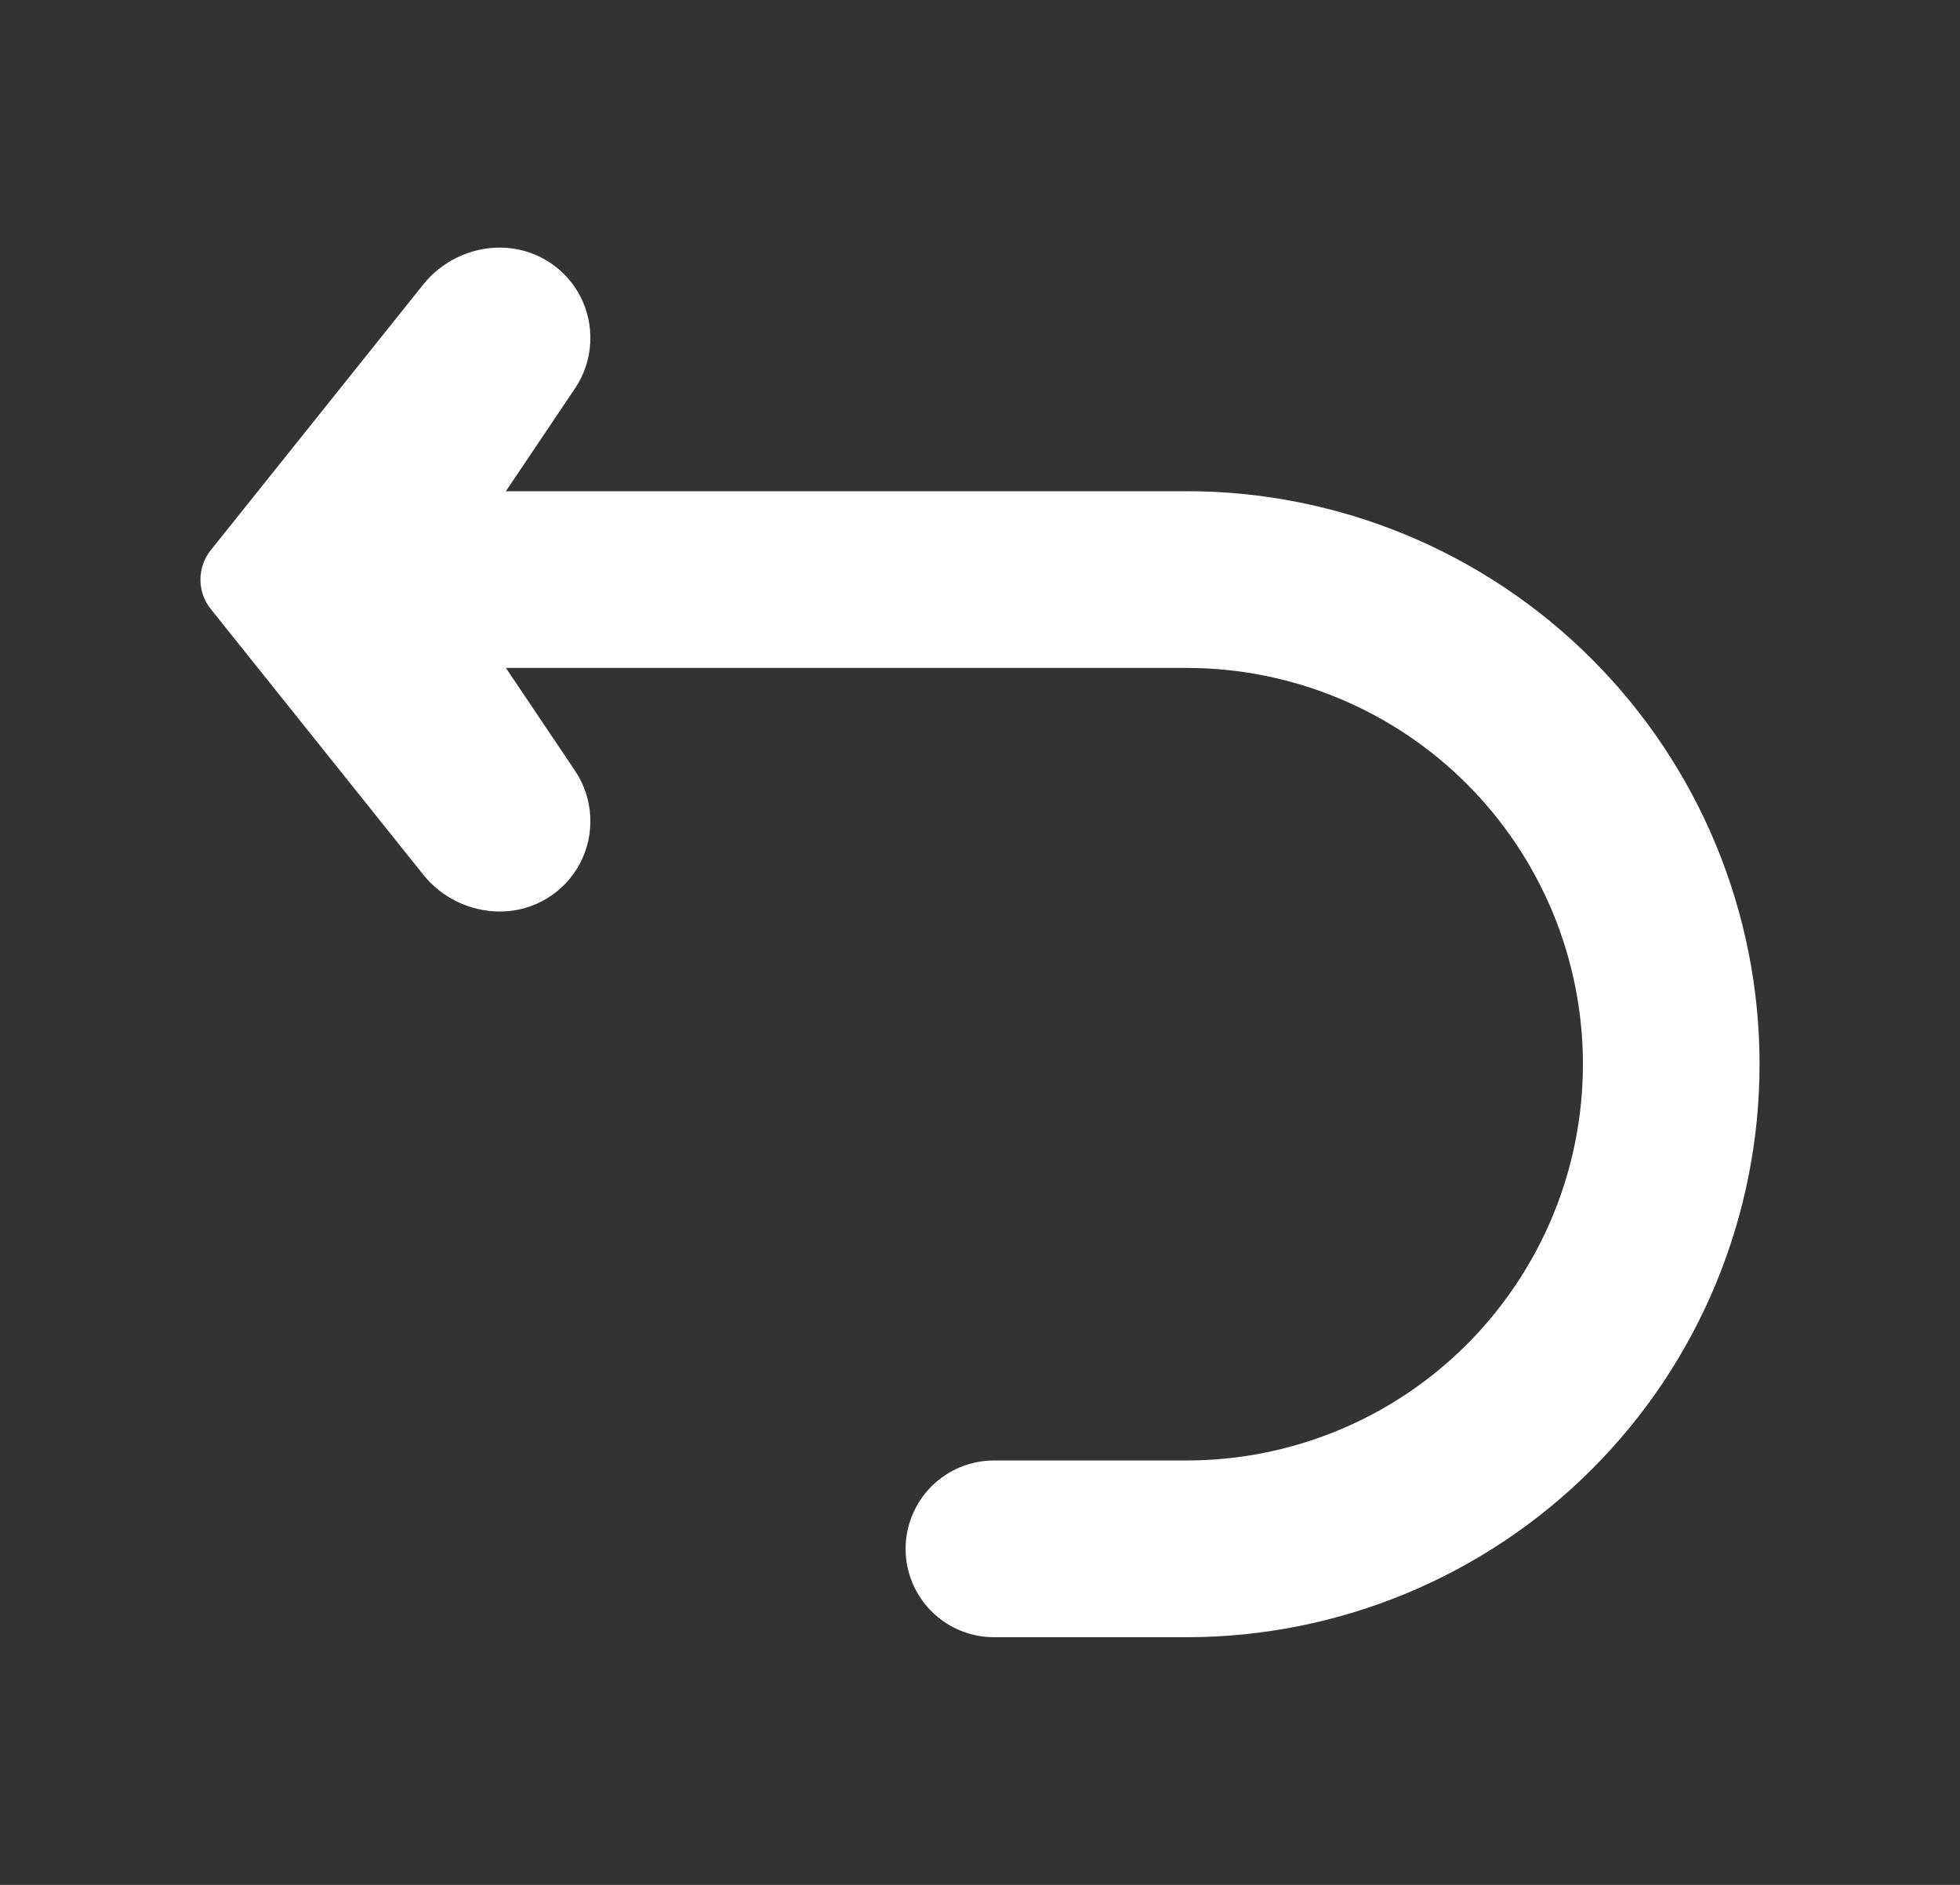 <svg width="26" height="25" viewBox="0 0 26 25" fill="none" xmlns="http://www.w3.org/2000/svg">
<rect x="0" y="0" width="26" height="25" fill="#333333" stroke="none"/>
<g id="Frame">
<g id="Group">
<path id="Arrow Outline" d="M15.741 6.516H6.71L7.626 5.154C7.748 4.974 7.818 4.764 7.83 4.547C7.842 4.33 7.794 4.113 7.693 3.921C7.591 3.729 7.439 3.568 7.252 3.456C7.066 3.344 6.853 3.285 6.635 3.284H6.633C6.437 3.284 6.244 3.328 6.068 3.413C5.891 3.498 5.736 3.621 5.614 3.774L2.796 7.297C2.707 7.408 2.659 7.546 2.659 7.688C2.659 7.83 2.707 7.967 2.796 8.078L5.614 11.6C5.736 11.753 5.891 11.876 6.068 11.961C6.244 12.046 6.437 12.09 6.633 12.09H6.635C6.853 12.09 7.066 12.03 7.252 11.918C7.439 11.806 7.591 11.645 7.693 11.453C7.794 11.261 7.842 11.045 7.83 10.827C7.818 10.61 7.748 10.4 7.626 10.22L6.711 8.859H15.741C16.432 8.859 17.115 8.995 17.753 9.259C18.391 9.523 18.97 9.91 19.458 10.398C19.946 10.886 20.333 11.466 20.598 12.103C20.862 12.741 20.998 13.425 20.998 14.115C20.998 14.805 20.862 15.489 20.598 16.126C20.333 16.764 19.946 17.343 19.458 17.832C18.97 18.32 18.391 18.707 17.753 18.971C17.115 19.235 16.432 19.371 15.741 19.371H13.185C12.874 19.371 12.576 19.495 12.357 19.714C12.137 19.934 12.013 20.232 12.013 20.543C12.013 20.854 12.137 21.152 12.357 21.372C12.576 21.591 12.874 21.715 13.185 21.715H15.741C17.757 21.715 19.69 20.914 21.115 19.489C22.541 18.064 23.341 16.131 23.341 14.115C23.341 12.099 22.541 10.166 21.115 8.741C19.69 7.316 17.757 6.515 15.741 6.515L15.741 6.516Z" fill="white"/>
</g>
</g>
</svg>
